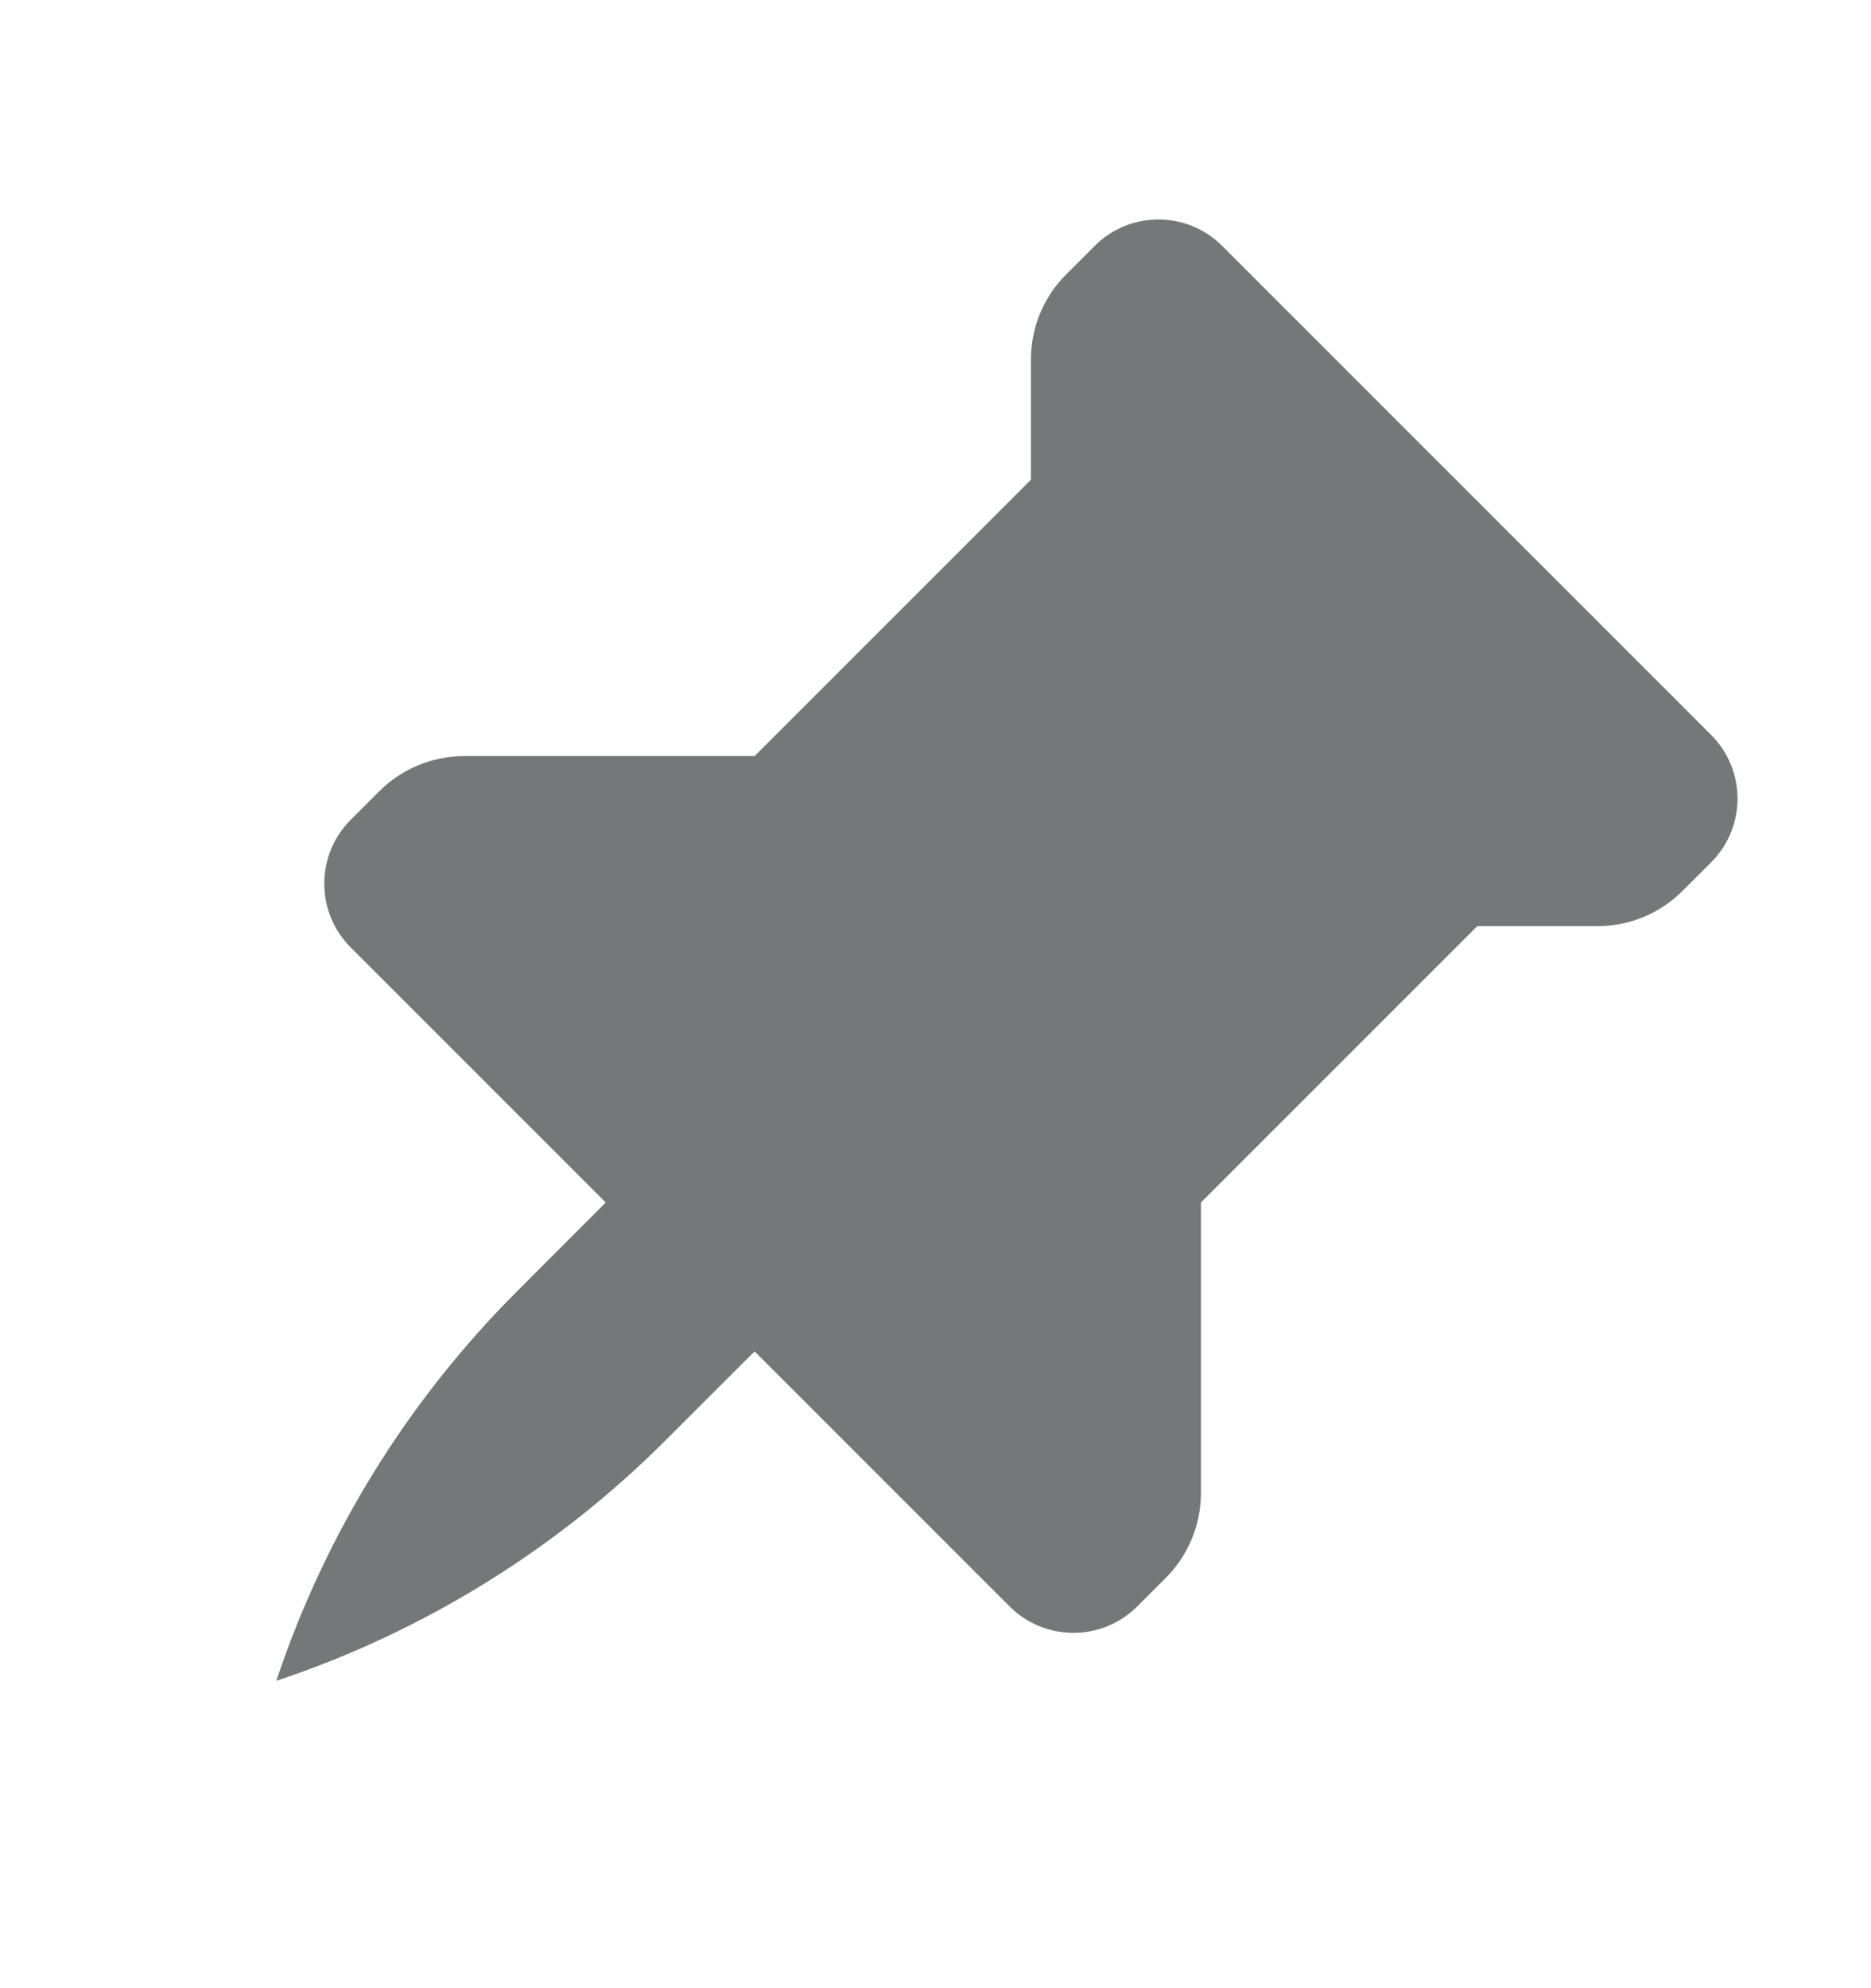 <svg width="16" height="17" viewBox="0 0 16 17" fill="none" xmlns="http://www.w3.org/2000/svg">
    <g clip-path="url(#clip0_2017_617)">
        <path fill-rule="evenodd" clip-rule="evenodd"
            d="M13.661 7.919L12.633 7.919L10.27 10.282L10.27 12.764C10.27 13.037 10.162 13.299 9.969 13.492L9.725 13.736C9.423 14.037 8.935 14.037 8.634 13.736L6.453 11.555L5.694 12.313C4.759 13.249 3.618 13.954 2.363 14.372C2.781 13.117 3.486 11.976 4.422 11.041L5.18 10.282L2.999 8.101C2.698 7.8 2.698 7.311 2.999 7.01L3.243 6.766C3.436 6.573 3.698 6.465 3.97 6.465L6.453 6.465L8.816 4.102L8.816 3.074C8.816 2.801 8.924 2.539 9.117 2.347L9.361 2.103C9.662 1.801 10.15 1.801 10.452 2.103L14.632 6.283C14.934 6.584 14.934 7.073 14.632 7.374L14.388 7.618C14.195 7.811 13.934 7.919 13.661 7.919Z"
            fill="#767779" />
    </g>
    <defs>
        <clipPath id="clip0_2017_617">
            <rect width="16" height="16" fill="white" transform="translate(0 0.5)" />
        </clipPath>
    </defs>
</svg>
